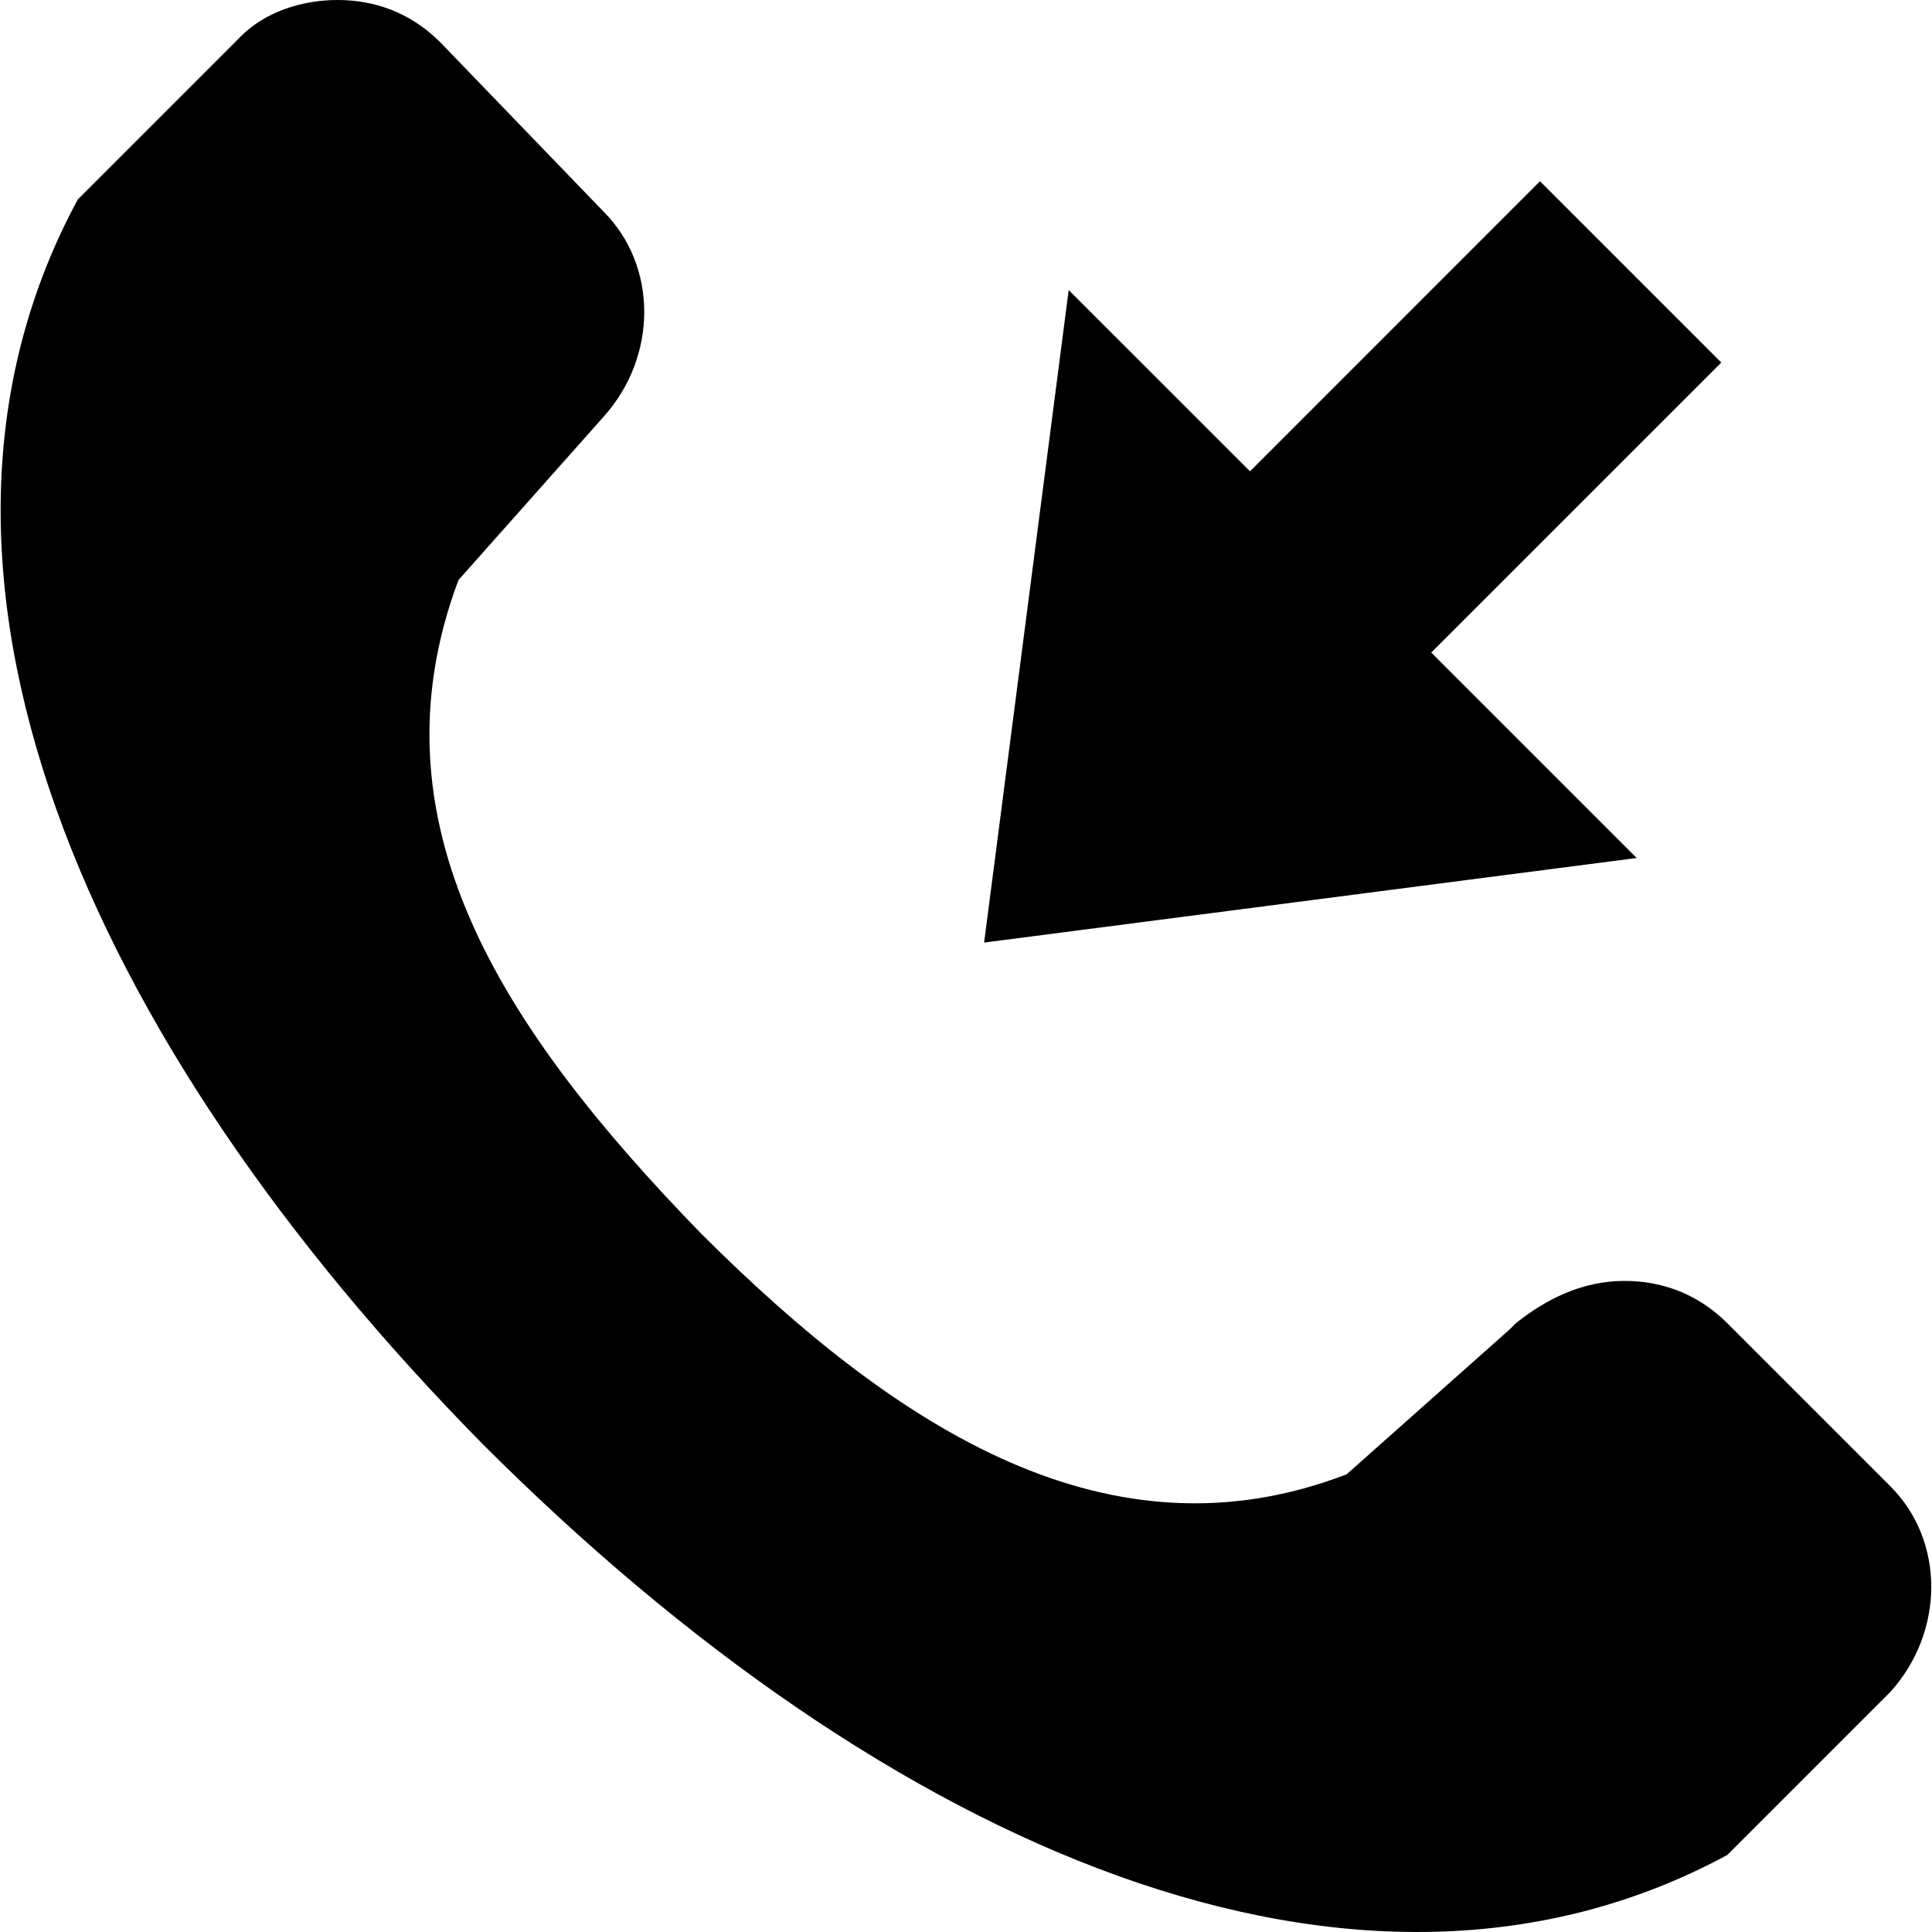 <?xml version="1.0" encoding="utf-8"?>
<svg xmlns="http://www.w3.org/2000/svg" height="32" width="32" viewBox="0 0 32 32">
  <g>
    <path id="path1" transform="rotate(0,16,16) translate(0.011,0) scale(1,1)  " fill="#000000" d="M25.496,3.002L28.499,6.005 23.695,10.808 27.098,14.211 16.289,15.612 17.69,4.804 20.693,7.806z M5.581,0C6.181,0,6.782,0.2,7.282,0.701L9.984,3.503C10.885,4.403,10.885,5.905,9.984,6.905L7.583,9.607C6.081,13.611 8.283,17.013 11.586,20.416 14.888,23.718 18.391,25.92 22.294,24.419L24.996,22.017 25.096,21.917C25.596,21.517 26.197,21.216 26.897,21.216 27.498,21.216 28.098,21.417 28.599,21.917L31.301,24.619C32.202,25.52,32.202,27.021,31.301,28.022L31.201,28.122 28.599,30.724C22.494,34.026 14.688,30.624 7.983,23.918 1.378,17.213 -2.025,9.407 1.278,3.303L3.88,0.701 3.98,0.6C4.38,0.2,4.981,0,5.581,0z" />
  </g>
</svg>